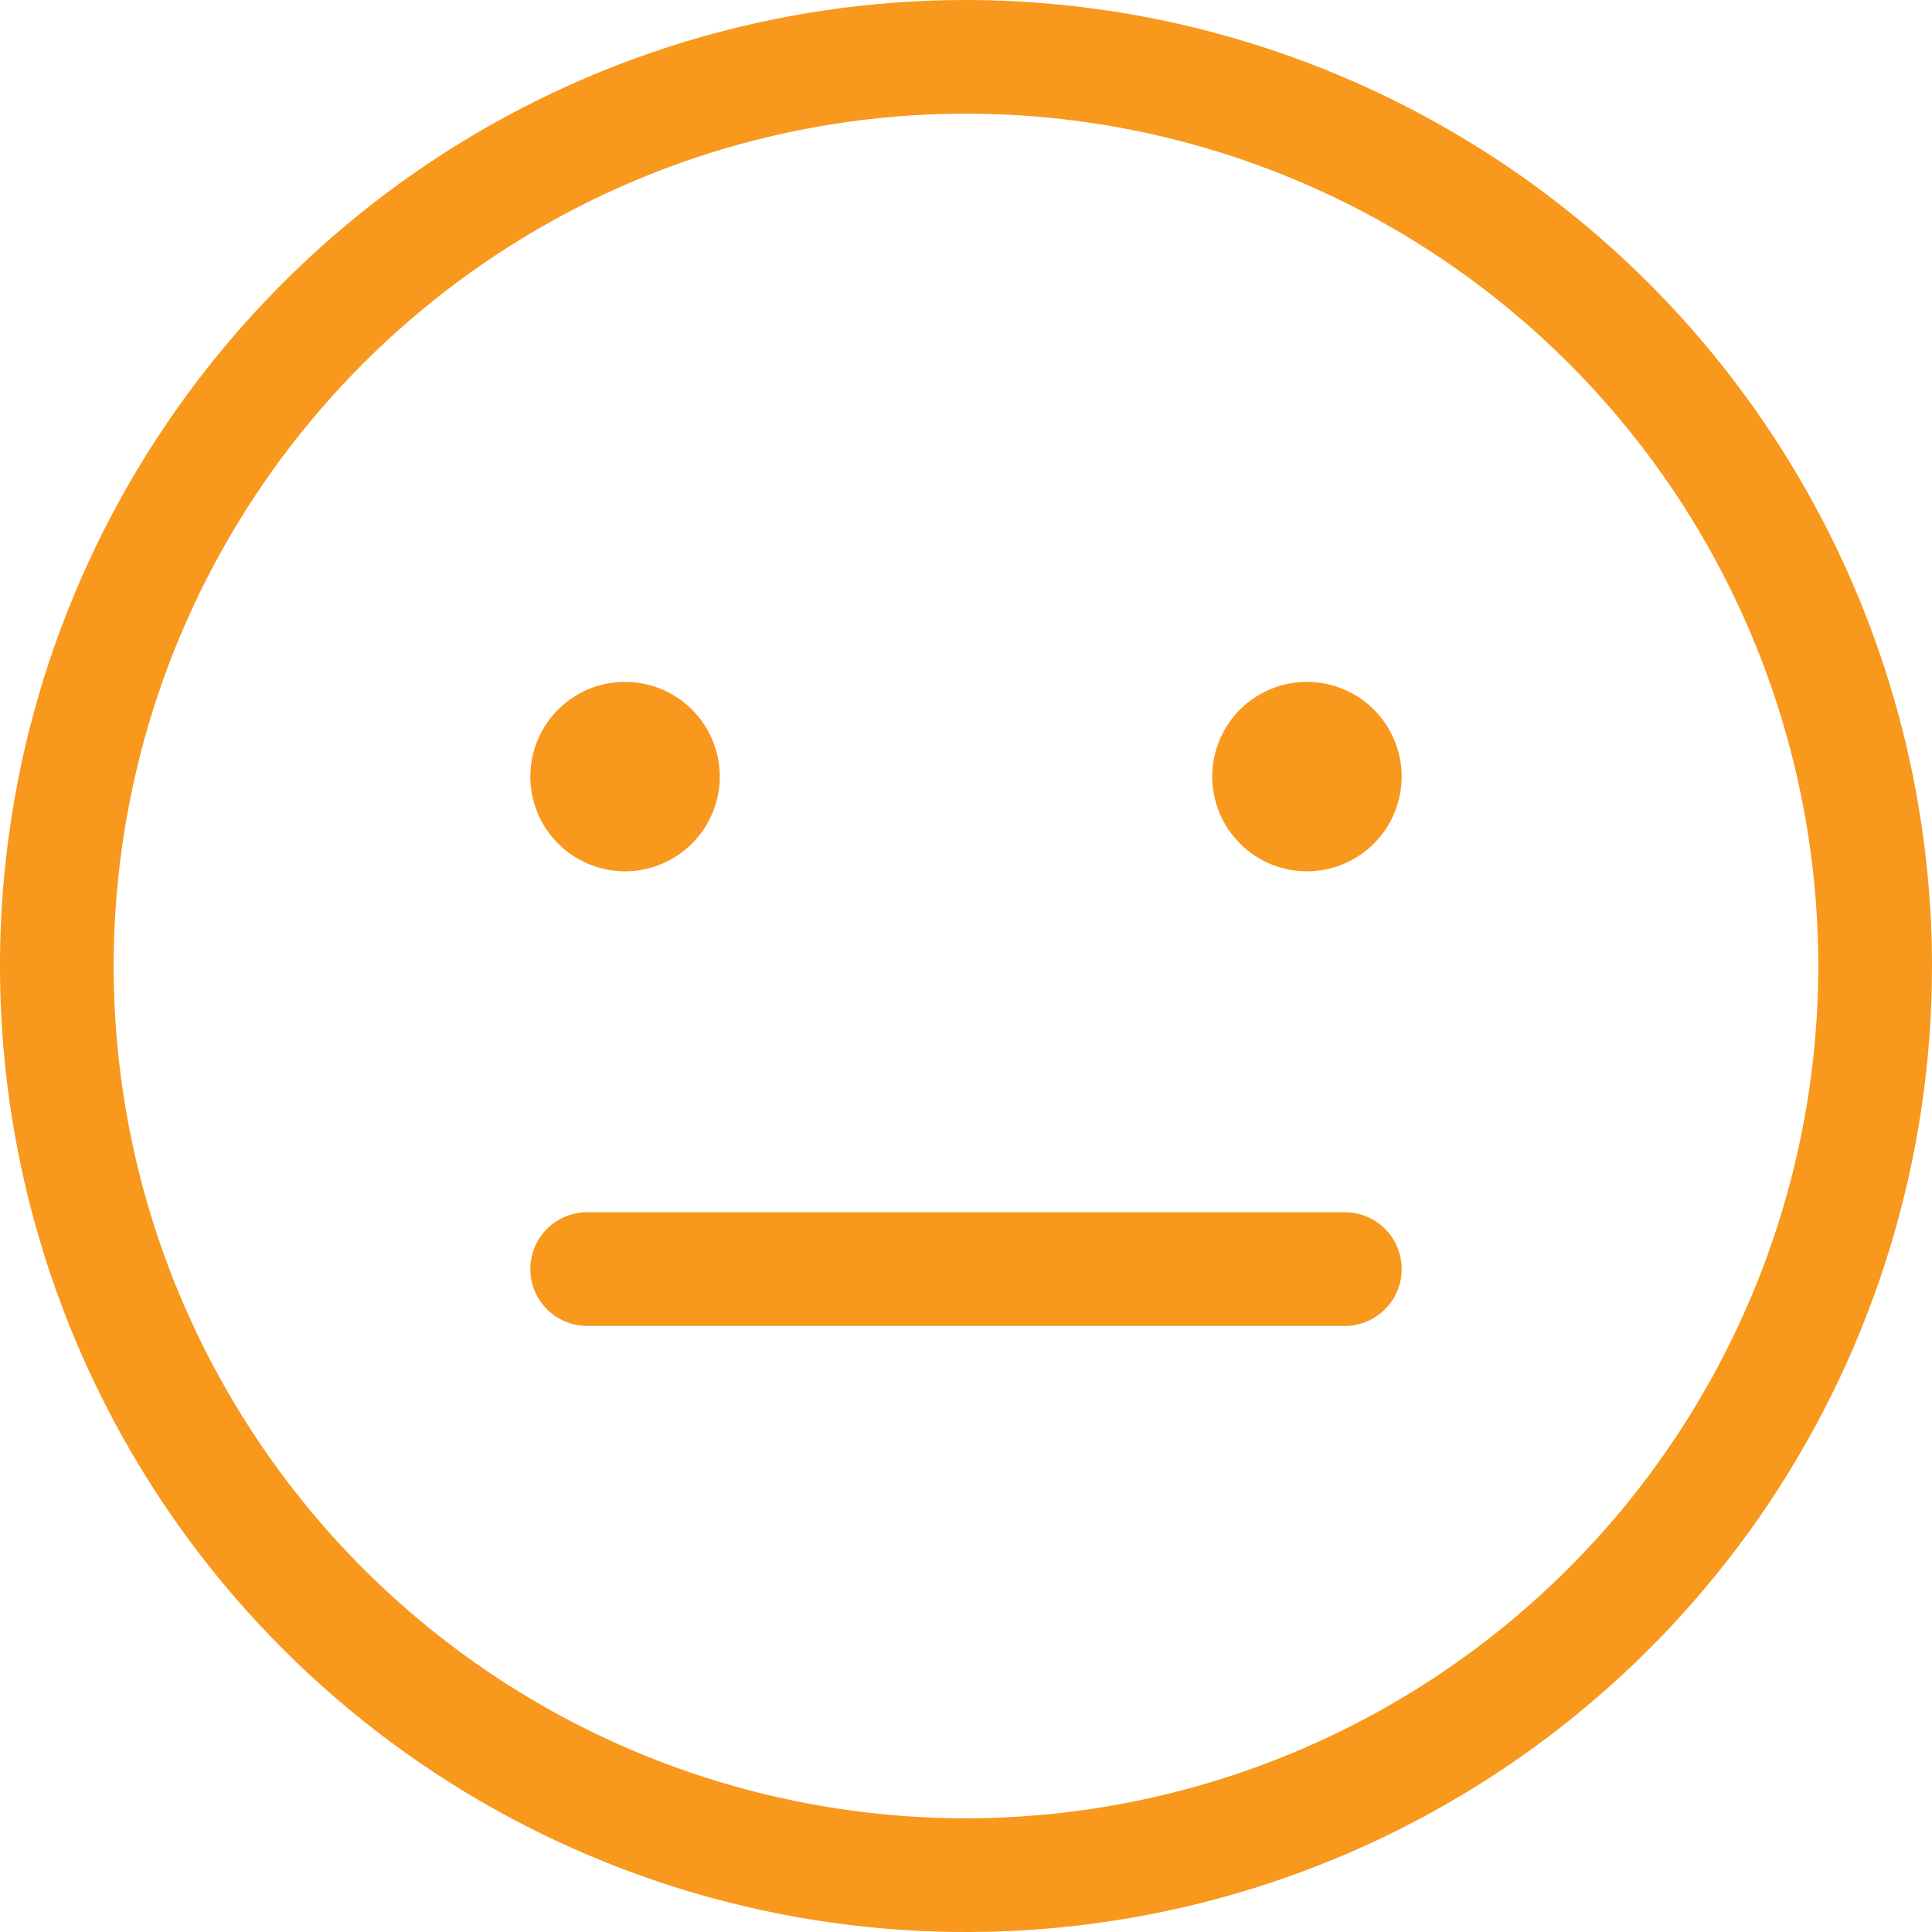 <svg width="20" height="20" viewBox="0 0 20 20" fill="none" xmlns="http://www.w3.org/2000/svg">
<path d="M10 0C8.022 0 6.089 0.586 4.444 1.685C2.8 2.784 1.518 4.346 0.761 6.173C0.004 8 -0.194 10.011 0.192 11.951C0.578 13.891 1.53 15.672 2.929 17.071C4.327 18.47 6.109 19.422 8.049 19.808C9.989 20.194 12 19.996 13.827 19.239C15.654 18.482 17.216 17.2 18.315 15.556C19.413 13.911 20 11.978 20 10C19.997 7.349 18.942 4.807 17.068 2.932C15.193 1.058 12.651 0.003 10 0ZM10 18.823C8.255 18.823 6.549 18.306 5.098 17.337C3.647 16.367 2.516 14.989 1.848 13.377C1.18 11.764 1.006 9.99 1.346 8.279C1.686 6.567 2.527 4.995 3.761 3.761C4.995 2.527 6.567 1.686 8.279 1.346C9.99 1.006 11.764 1.18 13.377 1.848C14.989 2.516 16.367 3.647 17.337 5.098C18.306 6.549 18.823 8.255 18.823 10C18.821 12.339 17.89 14.582 16.236 16.236C14.582 17.89 12.339 18.821 10 18.823ZM14.51 13.137C14.51 13.293 14.448 13.443 14.338 13.553C14.227 13.664 14.078 13.726 13.922 13.726H6.078C5.922 13.726 5.773 13.664 5.662 13.553C5.552 13.443 5.49 13.293 5.49 13.137C5.49 12.981 5.552 12.832 5.662 12.721C5.773 12.611 5.922 12.549 6.078 12.549H13.922C14.078 12.549 14.227 12.611 14.338 12.721C14.448 12.832 14.51 12.981 14.51 13.137ZM5.49 8.039C5.49 7.845 5.548 7.656 5.655 7.495C5.763 7.333 5.916 7.208 6.095 7.133C6.275 7.059 6.472 7.04 6.662 7.078C6.852 7.115 7.027 7.209 7.164 7.346C7.301 7.483 7.394 7.658 7.432 7.848C7.47 8.038 7.451 8.235 7.376 8.414C7.302 8.594 7.176 8.747 7.015 8.854C6.854 8.962 6.664 9.02 6.471 9.02C6.211 9.02 5.961 8.916 5.777 8.732C5.593 8.549 5.49 8.299 5.49 8.039ZM14.51 8.039C14.51 8.233 14.452 8.423 14.345 8.584C14.237 8.745 14.084 8.871 13.905 8.945C13.725 9.019 13.528 9.039 13.338 9.001C13.148 8.963 12.973 8.87 12.836 8.732C12.699 8.595 12.606 8.421 12.568 8.23C12.53 8.04 12.549 7.843 12.624 7.664C12.698 7.485 12.823 7.332 12.985 7.224C13.146 7.116 13.335 7.059 13.529 7.059C13.789 7.059 14.039 7.162 14.223 7.346C14.406 7.53 14.51 7.779 14.51 8.039Z" fill="#F8981D"/>
</svg>
